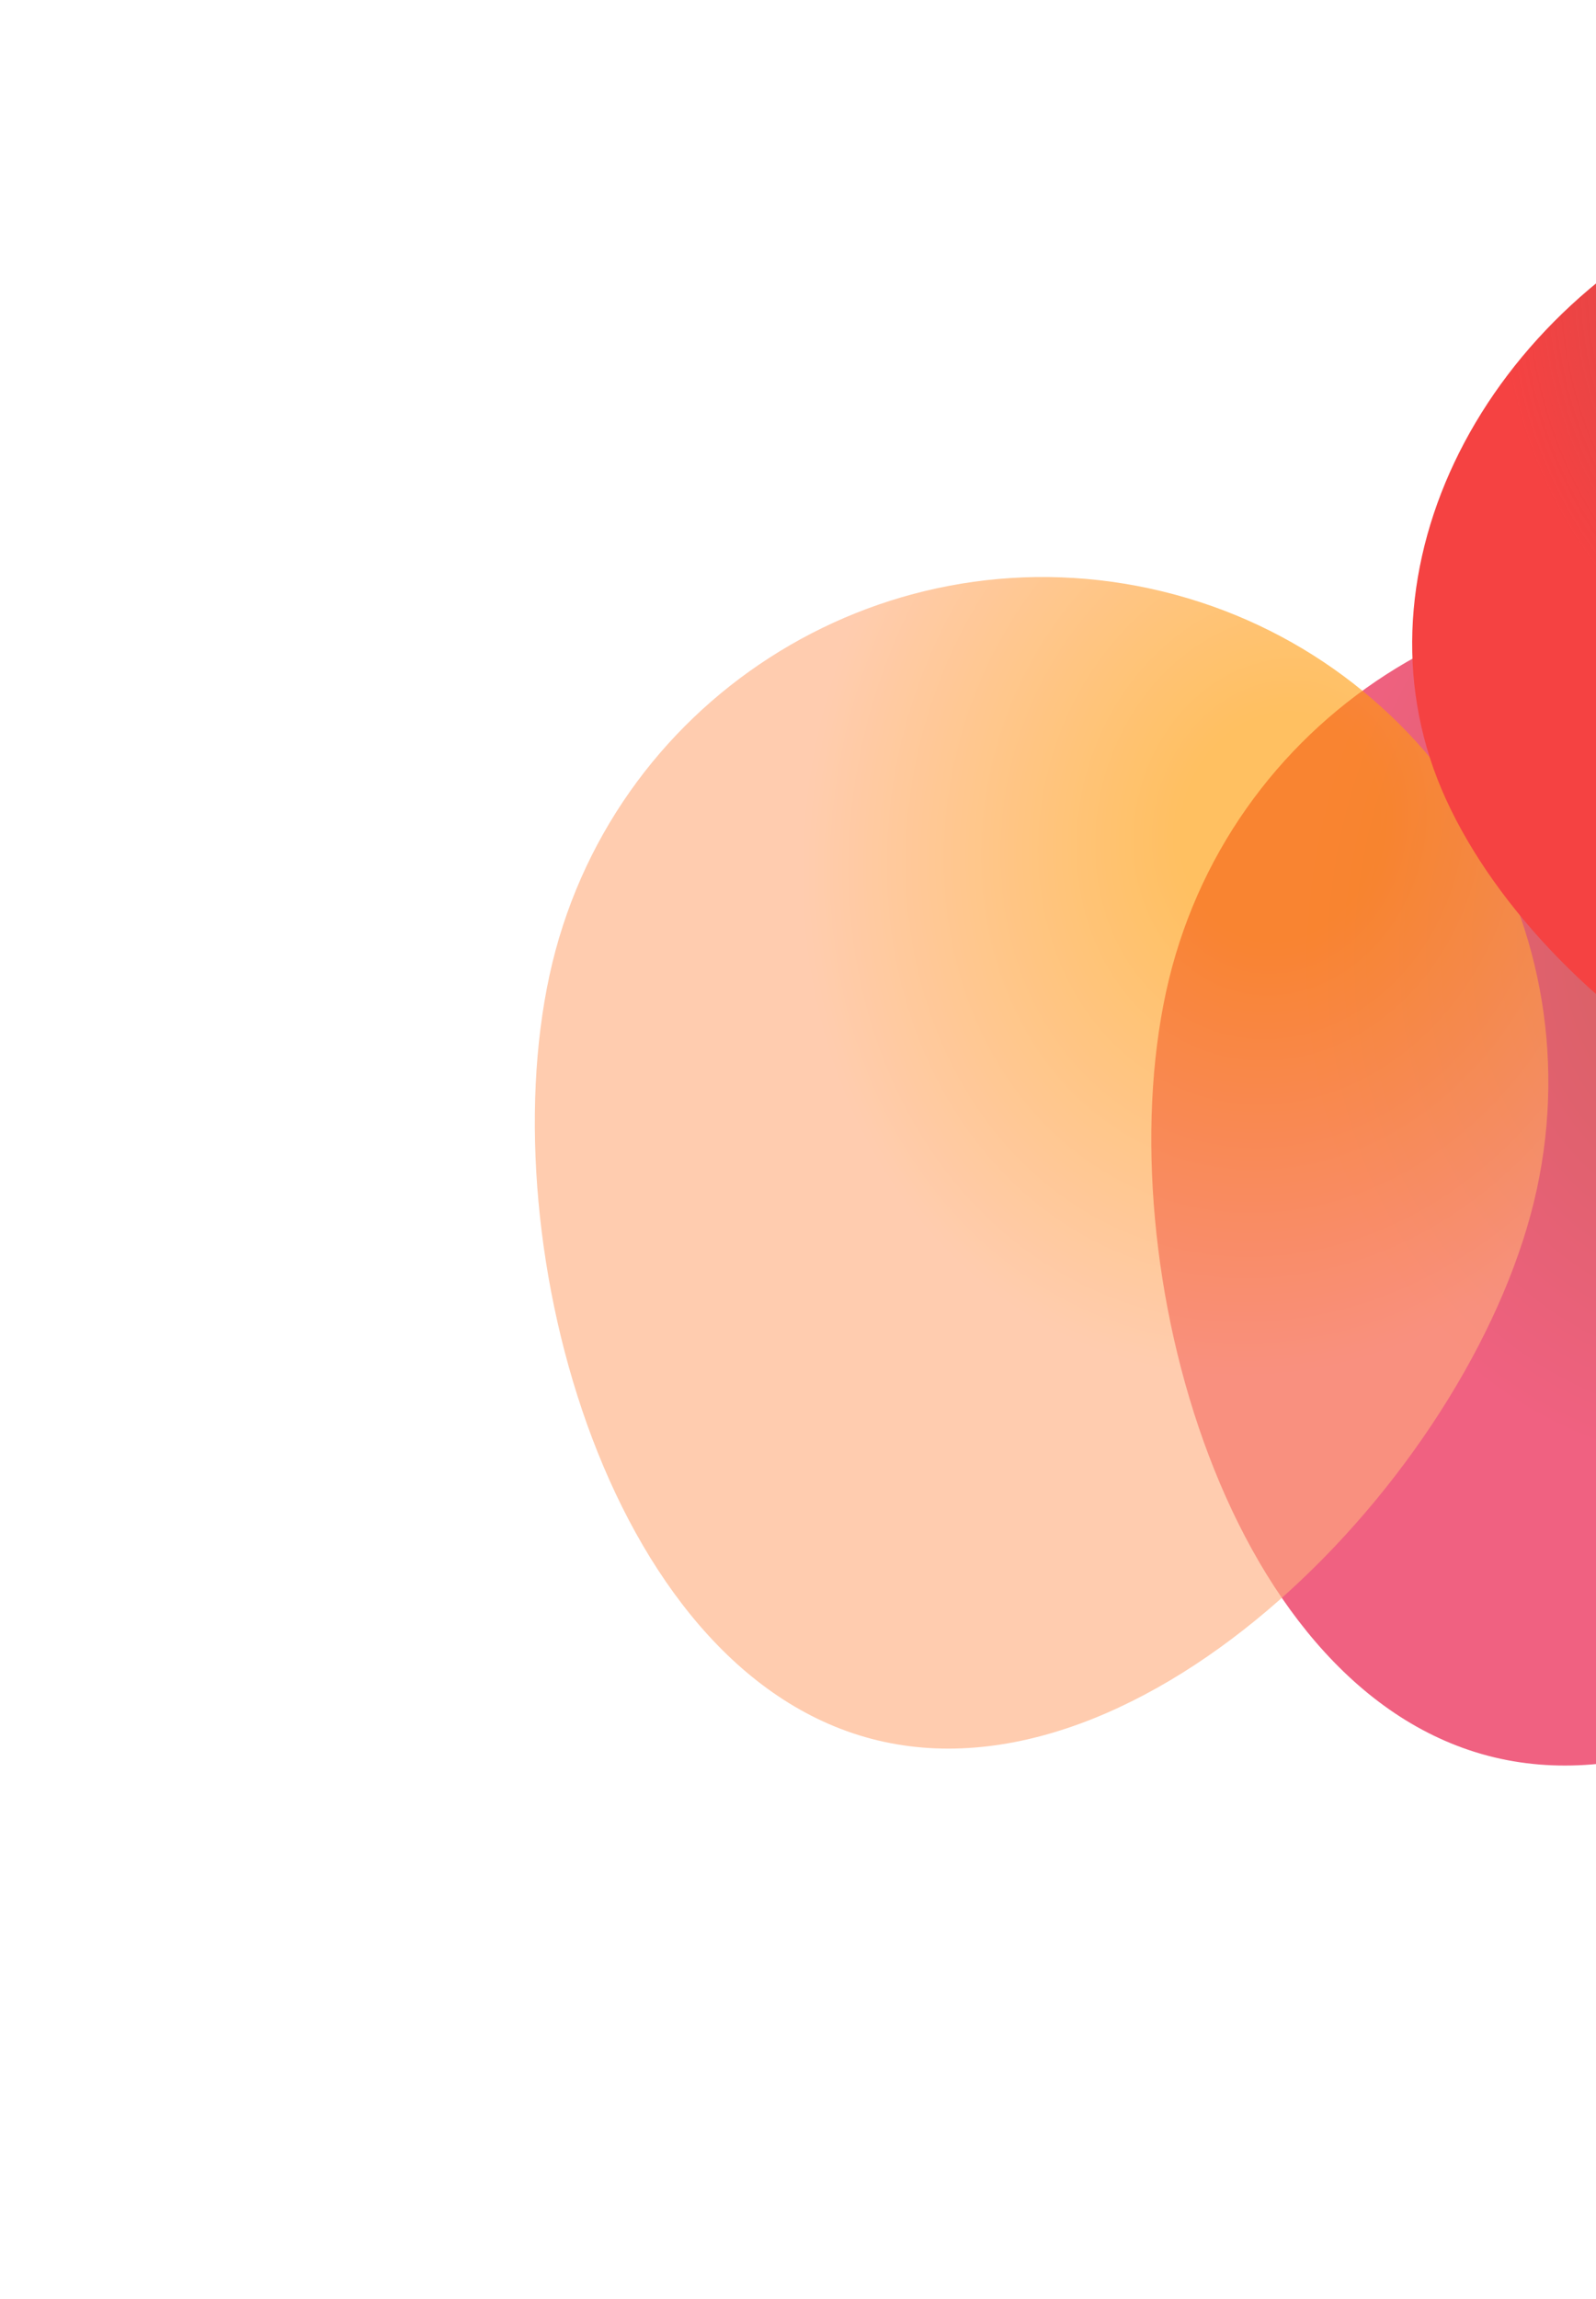 <svg width="743" height="1070" viewBox="0 0 743 1070" fill="none" xmlns="http://www.w3.org/2000/svg">
<g style="mix-blend-mode:multiply" opacity="0.62" filter="url(#filter0_f_1_88)">
<path d="M1002.44 561.381C974.953 688.309 825.493 845.995 698.565 818.51C571.638 791.024 515.308 588.774 542.793 461.847C570.279 334.919 695.456 254.306 822.383 281.792C949.311 309.277 1029.92 434.454 1002.44 561.381Z" fill="url(#paint0_radial_1_88)"/>
</g>
<g style="mix-blend-mode:multiply" opacity="0.62" filter="url(#filter1_f_1_88)">
<path d="M715.442 553.499C687.957 680.427 538.496 838.113 411.569 810.627C284.641 783.142 228.312 580.892 255.797 453.965C283.283 327.037 408.459 246.424 535.387 273.909C662.314 301.395 742.928 426.572 715.442 553.499Z" fill="url(#paint1_radial_1_88)"/>
</g>
<g style="mix-blend-mode:multiply" opacity="0.62" filter="url(#filter2_f_1_88)">
<path d="M1262.73 336.371C1322.5 477.309 1304.28 722.877 1184.76 773.57C1065.23 824.263 889.678 660.883 829.902 519.945C770.126 379.007 818.56 223.66 938.082 172.967C1057.6 122.275 1202.95 195.433 1262.73 336.371Z" fill="url(#paint2_radial_1_88)"/>
</g>
<g style="mix-blend-mode:multiply" filter="url(#filter3_f_1_88)">
<path d="M1103.9 183.663C1146.92 285.097 1104.73 474.165 985.212 524.858C865.691 575.551 714.098 468.672 671.077 367.237C628.055 265.803 690.071 142.48 809.593 91.787C929.115 41.094 1060.88 82.229 1103.9 183.663Z" fill="url(#paint3_radial_1_88)"/>
</g>
<defs>
<filter id="filter0_f_1_88" x="287.974" y="28.416" width="967.84" height="1041.25" filterUnits="userSpaceOnUse" color-interpolation-filters="sRGB">
<feFlood flood-opacity="0" result="BackgroundImageFix"/>
<feBlend mode="normal" in="SourceGraphic" in2="BackgroundImageFix" result="shape"/>
<feGaussianBlur stdDeviation="124" result="effect1_foregroundBlur_1_88"/>
</filter>
<filter id="filter1_f_1_88" x="0.978" y="20.533" width="967.84" height="1041.25" filterUnits="userSpaceOnUse" color-interpolation-filters="sRGB">
<feFlood flood-opacity="0" result="BackgroundImageFix"/>
<feBlend mode="normal" in="SourceGraphic" in2="BackgroundImageFix" result="shape"/>
<feGaussianBlur stdDeviation="124" result="effect1_foregroundBlur_1_88"/>
</filter>
<filter id="filter2_f_1_88" x="556.293" y="-91.112" width="987.583" height="1122.12" filterUnits="userSpaceOnUse" color-interpolation-filters="sRGB">
<feFlood flood-opacity="0" result="BackgroundImageFix"/>
<feBlend mode="normal" in="SourceGraphic" in2="BackgroundImageFix" result="shape"/>
<feGaussianBlur stdDeviation="124" result="effect1_foregroundBlur_1_88"/>
</filter>
<filter id="filter3_f_1_88" x="409.422" y="-177.917" width="958.901" height="963.787" filterUnits="userSpaceOnUse" color-interpolation-filters="sRGB">
<feFlood flood-opacity="0" result="BackgroundImageFix"/>
<feBlend mode="normal" in="SourceGraphic" in2="BackgroundImageFix" result="shape"/>
<feGaussianBlur stdDeviation="124" result="effect1_foregroundBlur_1_88"/>
</filter>
<radialGradient id="paint0_radial_1_88" cx="0" cy="0" r="1" gradientUnits="userSpaceOnUse" gradientTransform="translate(825.422 428.328) rotate(106.978) scale(409.603 349.76)">
<stop offset="0.13" stop-color="#BC0000"/>
<stop offset="0.625" stop-color="#E60033"/>
</radialGradient>
<radialGradient id="paint1_radial_1_88" cx="0" cy="0" r="1" gradientUnits="userSpaceOnUse" gradientTransform="translate(595.741 386.142) rotate(106.978) scale(409.603 349.76)">
<stop offset="0.13" stop-color="#FF9900"/>
<stop offset="0.625" stop-color="#FFAD7E"/>
</radialGradient>
<radialGradient id="paint2_radial_1_88" cx="0" cy="0" r="1" gradientUnits="userSpaceOnUse" gradientTransform="translate(1058.84 245.848) rotate(71.055) scale(482.375 349.986)">
<stop offset="0.198" stop-color="#15306F"/>
<stop offset="0.625" stop-color="#42D6F5"/>
</radialGradient>
<radialGradient id="paint3_radial_1_88" cx="0" cy="0" r="1" gradientUnits="userSpaceOnUse" gradientTransform="translate(917.846 135.187) rotate(72.62) scale(347.969 349.182)">
<stop offset="0.052" stop-color="#BD1C1C" stop-opacity="0.74"/>
<stop offset="0.625" stop-color="#F54242"/>
</radialGradient>
</defs>
</svg>
